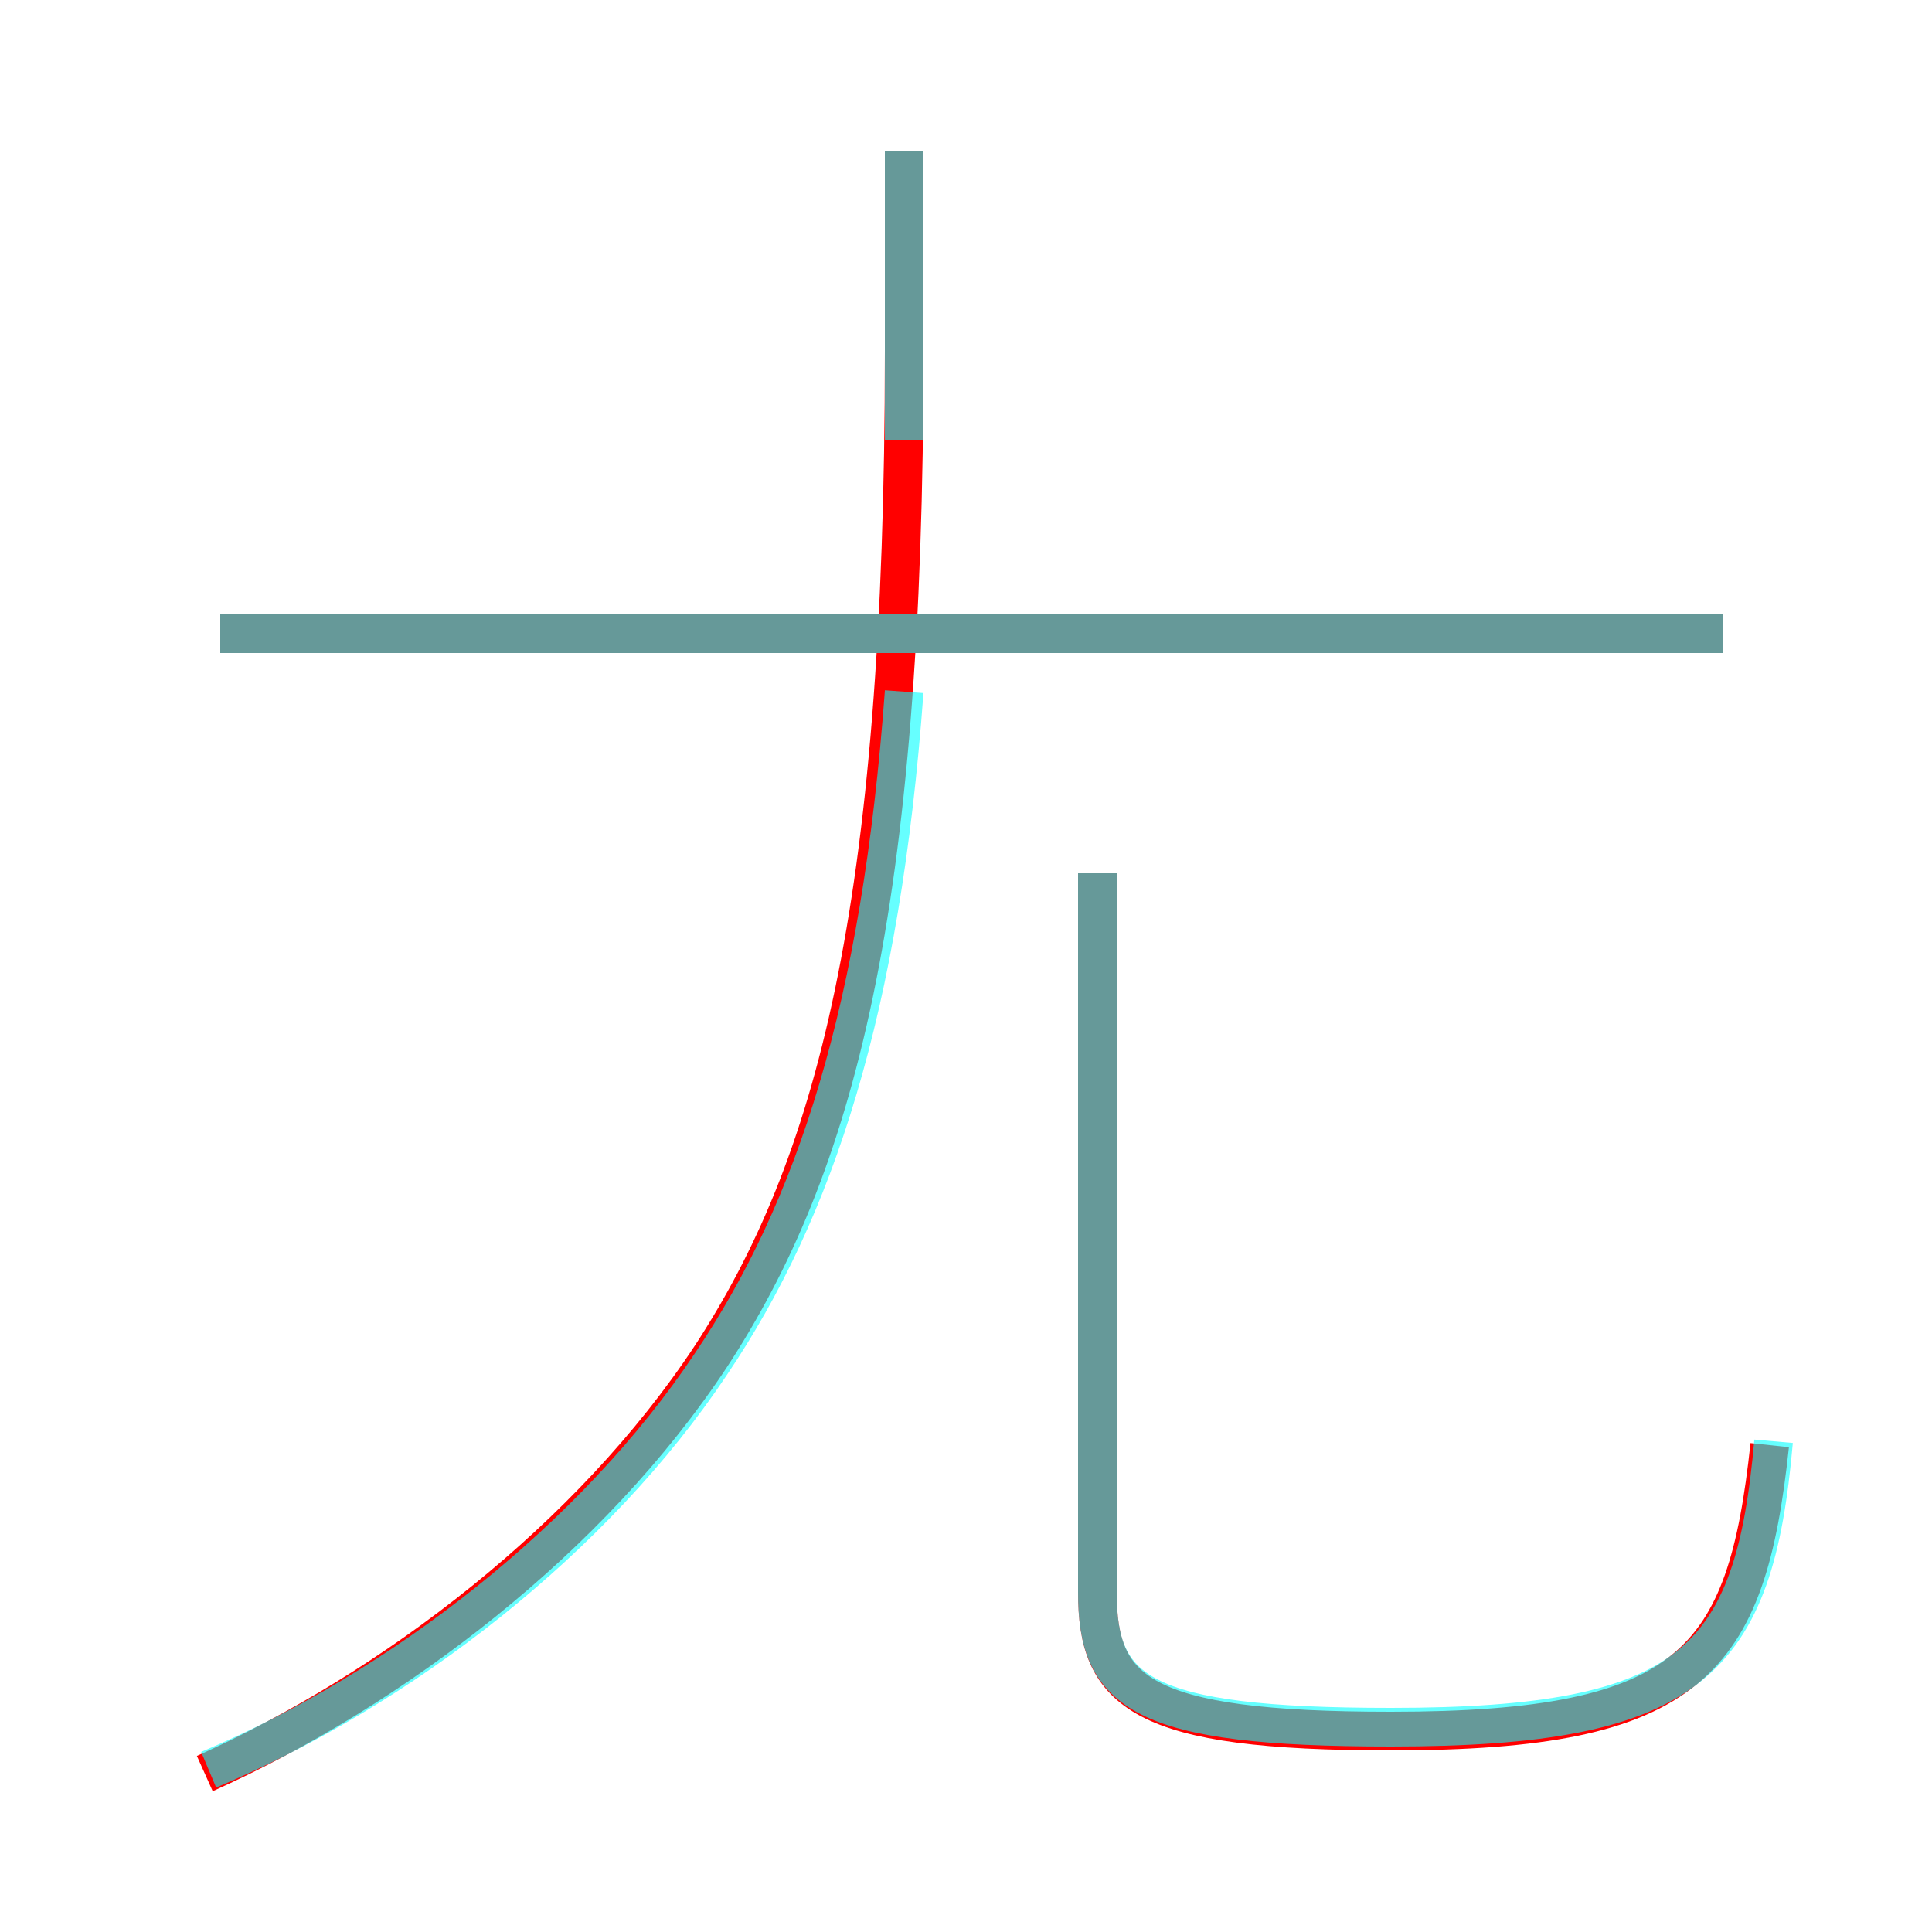 <?xml version='1.0' encoding='utf8'?>
<svg viewBox="0.0 -6.0 50.0 50.0" version="1.1" xmlns="http://www.w3.org/2000/svg">
<rect x="0.0" y="-6.0" width="50.0" height="50.0" fill="#333333" stroke="none"/>
<rect x="-1000" y="-1000" width="2000" height="2000" stroke="white" fill="white"/>
<g style="fill:none;stroke:rgba(255, 0, 0, 1);  stroke-width:1"><path d="M 5.3 1.9 C 10.2 -0.3 15.3 -4.2 18.4 -8.9 C 21.6 -13.8 23.4 -20.4 23.4 -34.9 L 23.4 -40.1 M 45.8 -6.6 C 45.2 -1.0 43.8 0.8 36.0 0.8 C 29.5 0.8 28.4 -0.2 28.4 -2.8 L 28.4 -21.4 M 44.6 -27.6 L 5.7 -27.6" transform="translate(0.0 38.0)" />
</g>
<g style="fill:none;stroke:rgba(0, 255, 255, 0.6);  stroke-width:1">
<path d="M 45.9 -6.7 C 45.4 -1.0 43.8 0.7 36.0 0.7 C 29.5 0.7 28.4 -0.2 28.4 -2.8 L 28.4 -21.4 M 5.4 1.8 C 10.4 -0.3 15.4 -4.2 18.4 -8.7 C 21.1 -12.7 22.8 -17.9 23.4 -26.1 M 44.6 -27.6 L 5.7 -27.6 M 23.4 -32.6 L 23.4 -40.1" transform="translate(0.0 38.0)" />
</g>
</svg>
